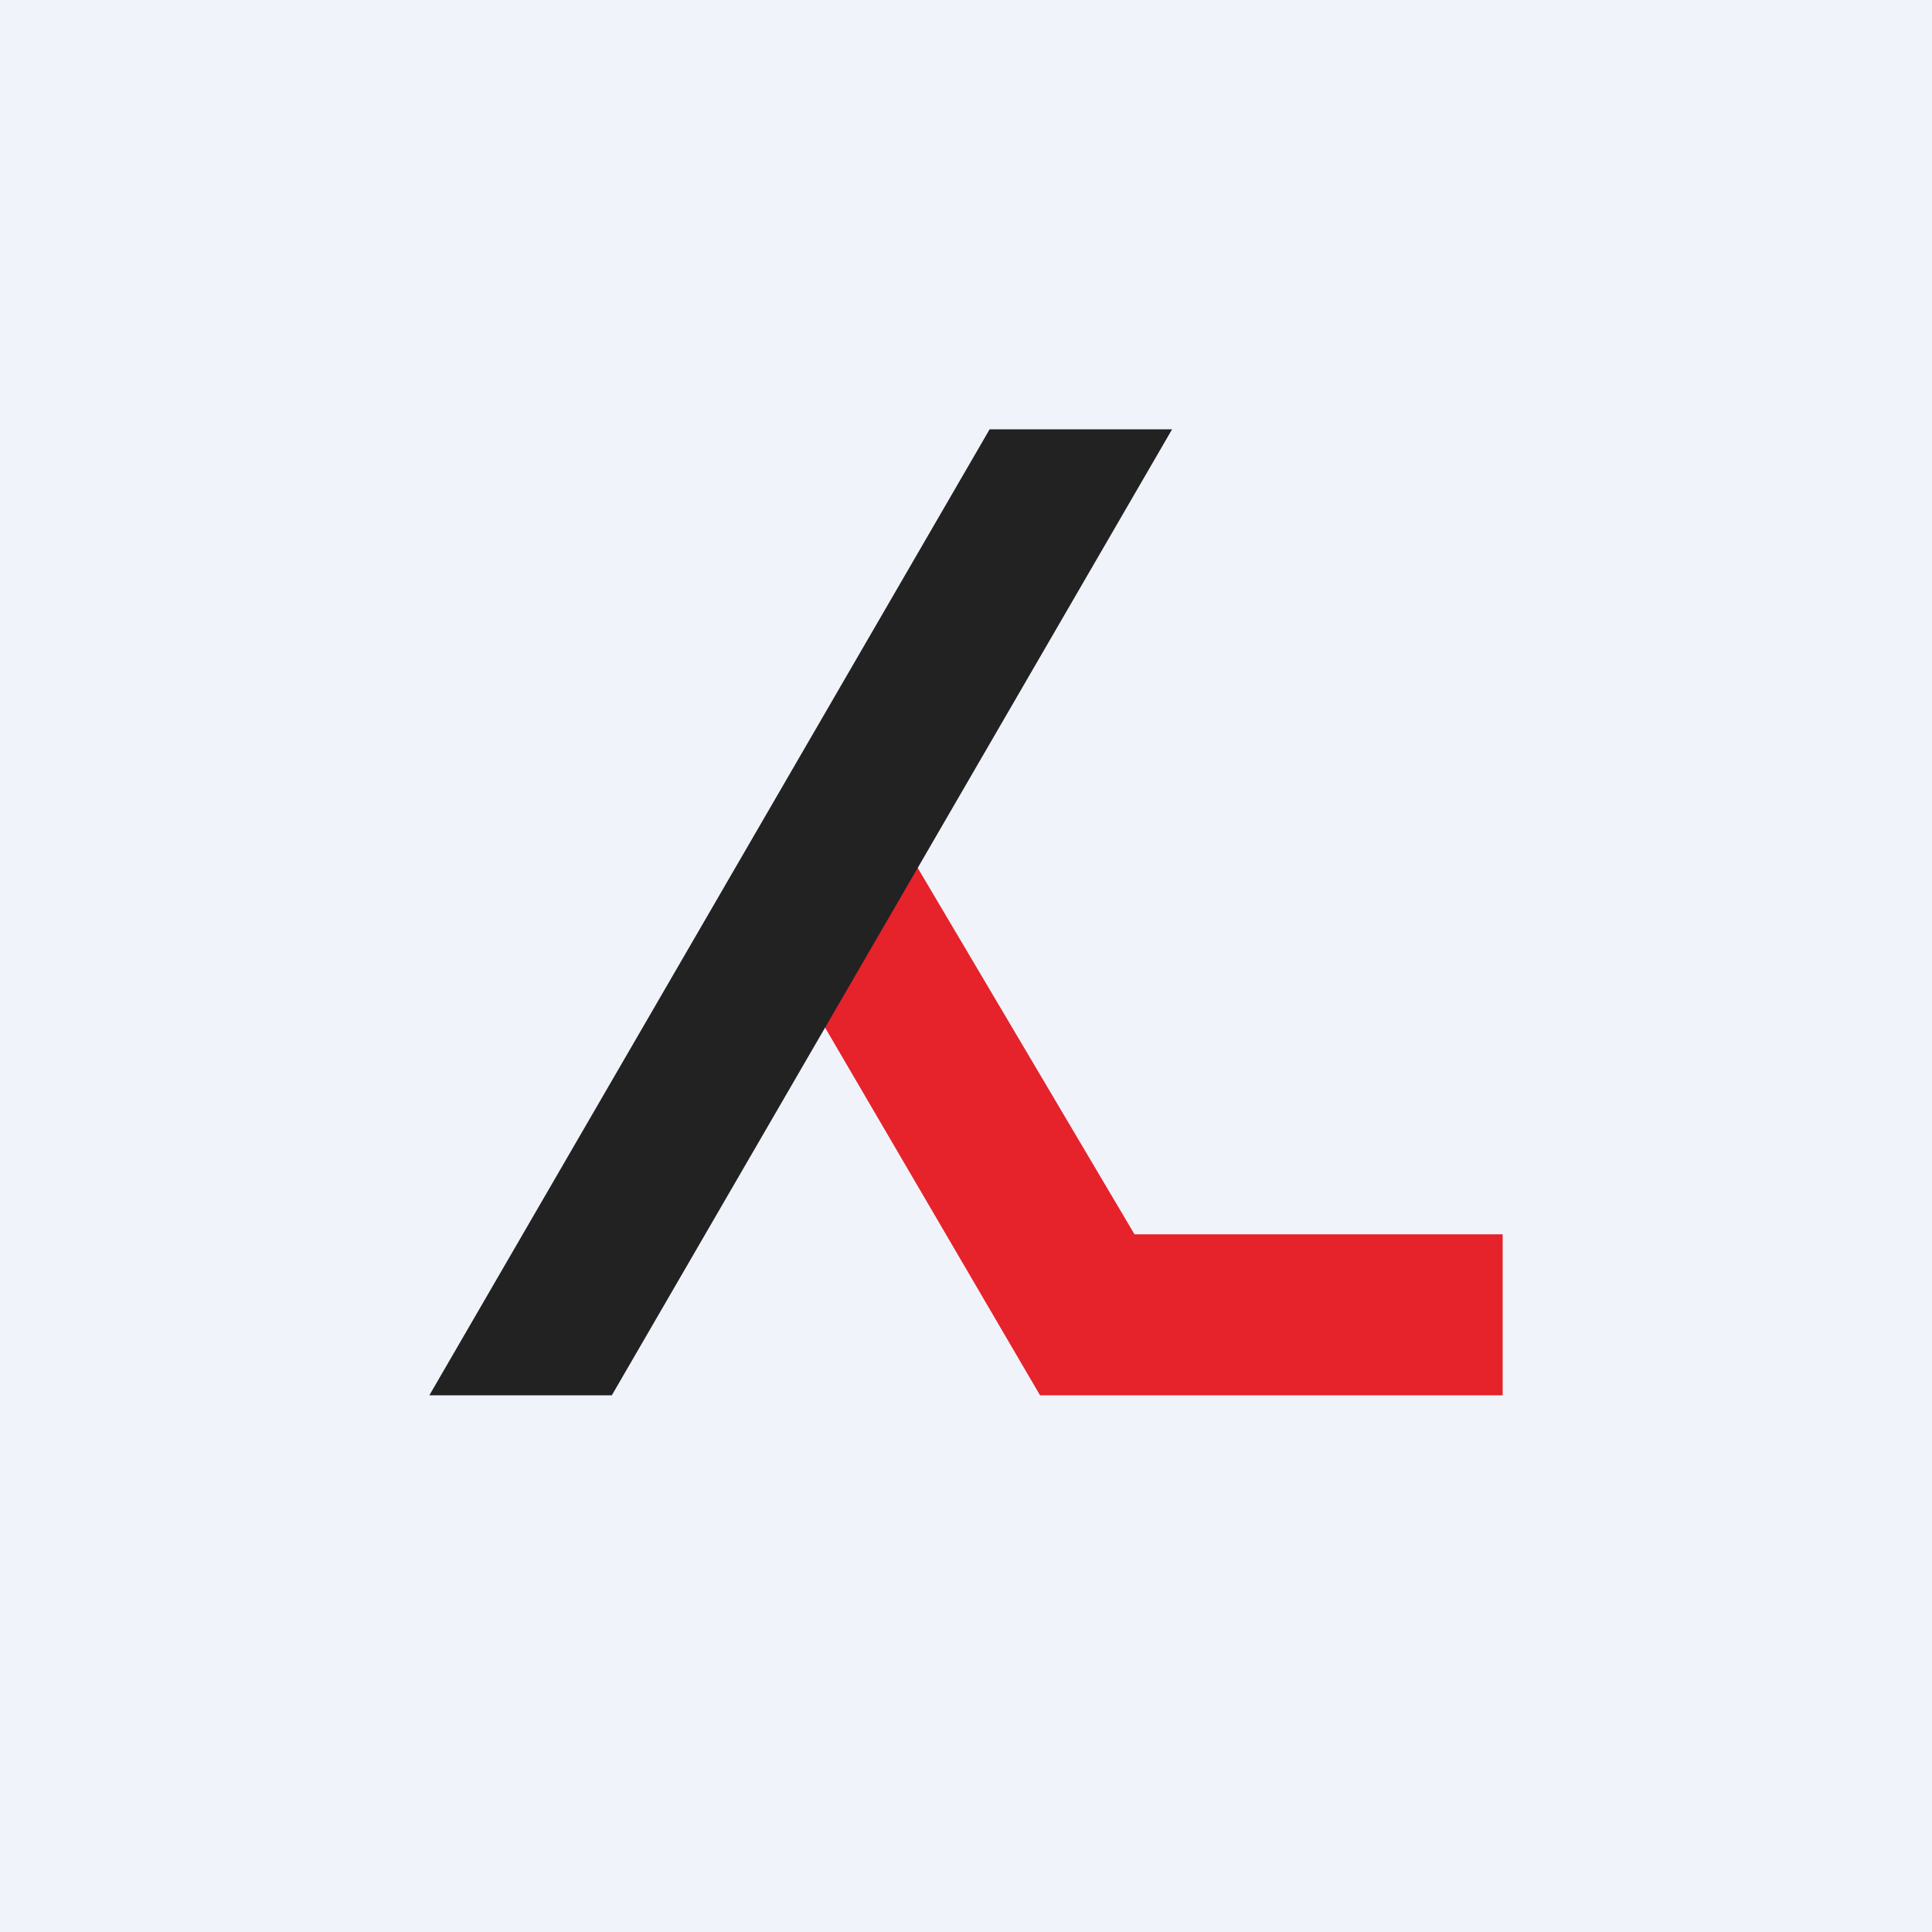 <!-- by TradingView --><svg width="18" height="18" viewBox="0 0 18 18" xmlns="http://www.w3.org/2000/svg"><path fill="#F0F3FA" d="M0 0h18v18H0z"/><path d="M10.57 11.5 8.44 7.9 7.41 9.1 9.69 13H14v-1.5h-3.43Z" fill="#E6222A"/><path d="M9.22 4h1.7L5.7 13H4l5.22-9Z" fill="#222"/></svg>